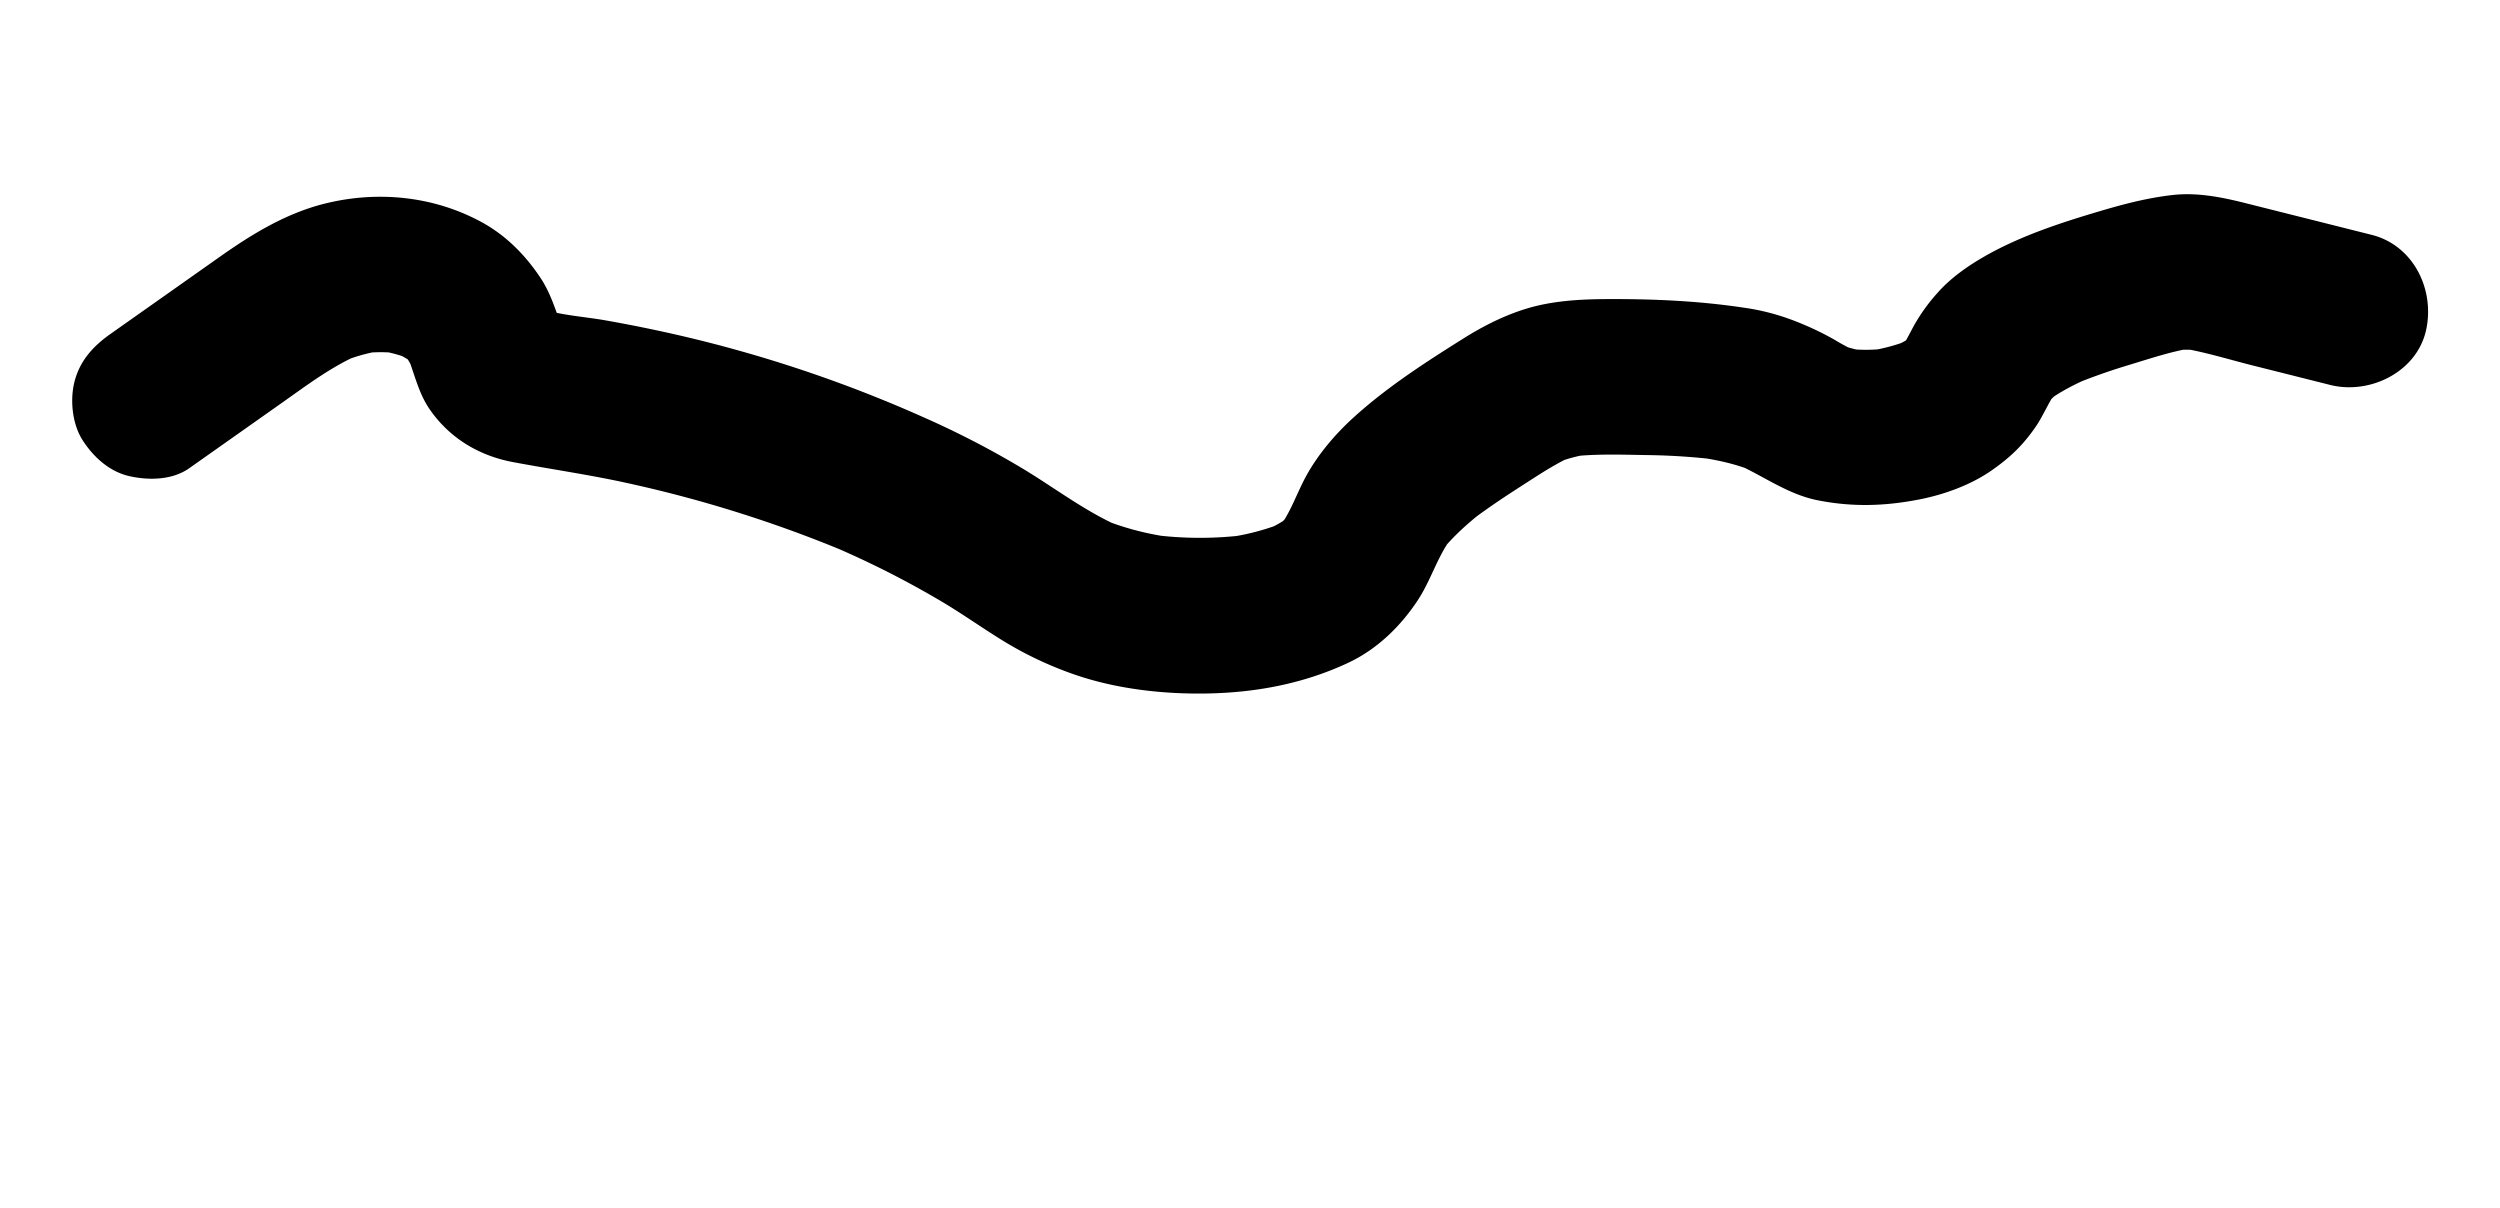 <svg id="Layer_1" data-name="Layer 1" xmlns="http://www.w3.org/2000/svg"  viewBox="0 0 1413 683">
  <defs>
    <style>
      .cls-1 {
        fill: #000;
      }
    </style>
  </defs>
  <path class="cls-1" d="M106.925,264.661l52.686-37.173c14.179-10.004,28.059-20.502,44.096-27.397l-10.509,4.435a98.088,98.088,0,0,1,22.594-6.318L204.097,199.78a87.682,87.682,0,0,1,21.277-.12L213.68,198.089a79.88,79.88,0,0,1,19.438,5.331l-10.509-4.435a66.802,66.802,0,0,1,12.18,7.03l-8.903-6.879a53.843,53.843,0,0,1,8.032,7.823l-6.879-8.903a58.742,58.742,0,0,1,7.016,11.914L229.62,199.46c4.376,10.587,6.596,22.236,13.182,31.805,11.192,16.26,27.809,26.275,47.107,29.908,22.015,4.145,44.126,7.257,66.014,12.163a721.747,721.747,0,0,1,121.54,38.312l-10.509-4.435a527.833,527.833,0,0,1,66.615,33.575c10.939,6.589,21.376,13.943,32.218,20.682a206.287,206.287,0,0,0,41.983,19.939c23.476,8.031,49.612,10.987,74.347,10.553,27.813-.488,54.839-5.57,80.037-17.422,16.195-7.617,29.391-20.468,39.172-35.287,7.476-11.328,11.015-24.557,19.241-35.505l-6.879,8.903c7.314-9.312,16.142-17.137,25.463-24.384l-8.903,6.879c9.851-7.522,20.166-14.386,30.599-21.069,9.523-6.101,18.967-12.476,29.404-16.928l-10.509,4.435a83.23,83.23,0,0,1,18.789-4.968l-11.695,1.571c14.218-1.738,28.695-1.245,42.99-.988a369.771,369.771,0,0,1,40.352,2.579l-11.695-1.571c11.456,1.581,22.755,3.978,33.456,8.454l-10.509-4.435c15.436,6.865,29.009,17.194,45.992,20.549,19.521,3.856,37.701,3.339,57.218-.456,14.128-2.747,29.138-8.159,40.971-16.397,10.338-7.197,17.574-14.068,24.761-24.422,4.542-6.543,7.362-14.05,12.044-20.512l-6.879,8.903a58.283,58.283,0,0,1,9.836-9.567l-8.903,6.879c7.745-5.775,16.323-10.125,25.169-13.945l-10.509,4.435a347.268,347.268,0,0,1,33.139-11.707c11.505-3.515,23.146-7.381,35.039-9.313l-11.695,1.571a61.312,61.312,0,0,1,15.241-.197l-11.695-1.571c14.084,2.141,27.985,6.543,41.79,10.013l44.096,11.084c22.284,5.601,48.758-7.205,54.115-30.726,5.197-22.816-6.85-48.114-30.726-54.115q-35.754-8.987-71.507-17.974c-13.523-3.394-27.365-6.13-41.315-4.498-14.082,1.647-27.081,5.036-40.603,9.042-22.121,6.553-44.842,13.947-64.959,25.397-9.703,5.523-19.468,12.333-26.871,20.729a102.554,102.554,0,0,0-13.39,18.561c-2.785,5.12-5.211,10.258-8.773,14.911l6.879-8.903a40.288,40.288,0,0,1-5.4,5.213l8.903-6.879a66.593,66.593,0,0,1-14.082,8.021l10.509-4.435a102.707,102.707,0,0,1-24.65,6.557l11.695-1.571a94.973,94.973,0,0,1-24.415.029l11.695,1.571a68.538,68.538,0,0,1-14.82-4.022l10.509,4.435a130.155,130.155,0,0,1-13.059-6.949,168.636,168.636,0,0,0-23.095-10.835,128.974,128.974,0,0,0-28.772-7.337c-25.645-3.811-51.215-4.879-77.113-4.744-14.84.077-30.342.973-44.603,5.262-12.652,3.805-24.637,9.824-35.795,16.829-21.588,13.554-43.365,27.554-62.284,44.744-10.223,9.289-19.697,20.35-26.45,32.405-5.5,9.819-8.83,20.588-15.569,29.726l6.879-8.903a56.123,56.123,0,0,1-9.114,9.138l8.903-6.879A73.216,73.216,0,0,1,714.48,300.02l10.509-4.435a133.682,133.682,0,0,1-32.083,8.274l11.695-1.571a206.737,206.737,0,0,1-54.206-.178l11.695,1.571a160.129,160.129,0,0,1-38.161-9.842l10.509,4.435c-20.278-8.594-37.703-22.159-56.461-33.458a509.329,509.329,0,0,0-55.523-28.766A757.233,757.233,0,0,0,382.597,189.236q-19.891-4.542-39.99-8.1c-13.628-2.416-28.498-3.063-41.457-8.146l10.509,4.435a35.06,35.06,0,0,1-5.026-2.835l8.903,6.879a27.891,27.891,0,0,1-3.64-3.515l6.879,8.903a29.589,29.589,0,0,1-3.059-5.249l4.435,10.509c-4.731-11.78-7.577-24.424-14.718-35.153-8.64-12.982-19.62-24.055-33.442-31.536-27.073-14.655-58.696-17.755-88.451-10.336C161.57,120.57,142.401,132.327,124.15,145.204L62.517,188.689c-9.547,6.736-17.021,14.685-20.217,26.291-2.9,10.53-1.591,24.553,4.435,33.898,6.056,9.393,15.074,17.662,26.291,20.217,10.975,2.5,24.332,2.315,33.898-4.435Z"/>
</svg>
